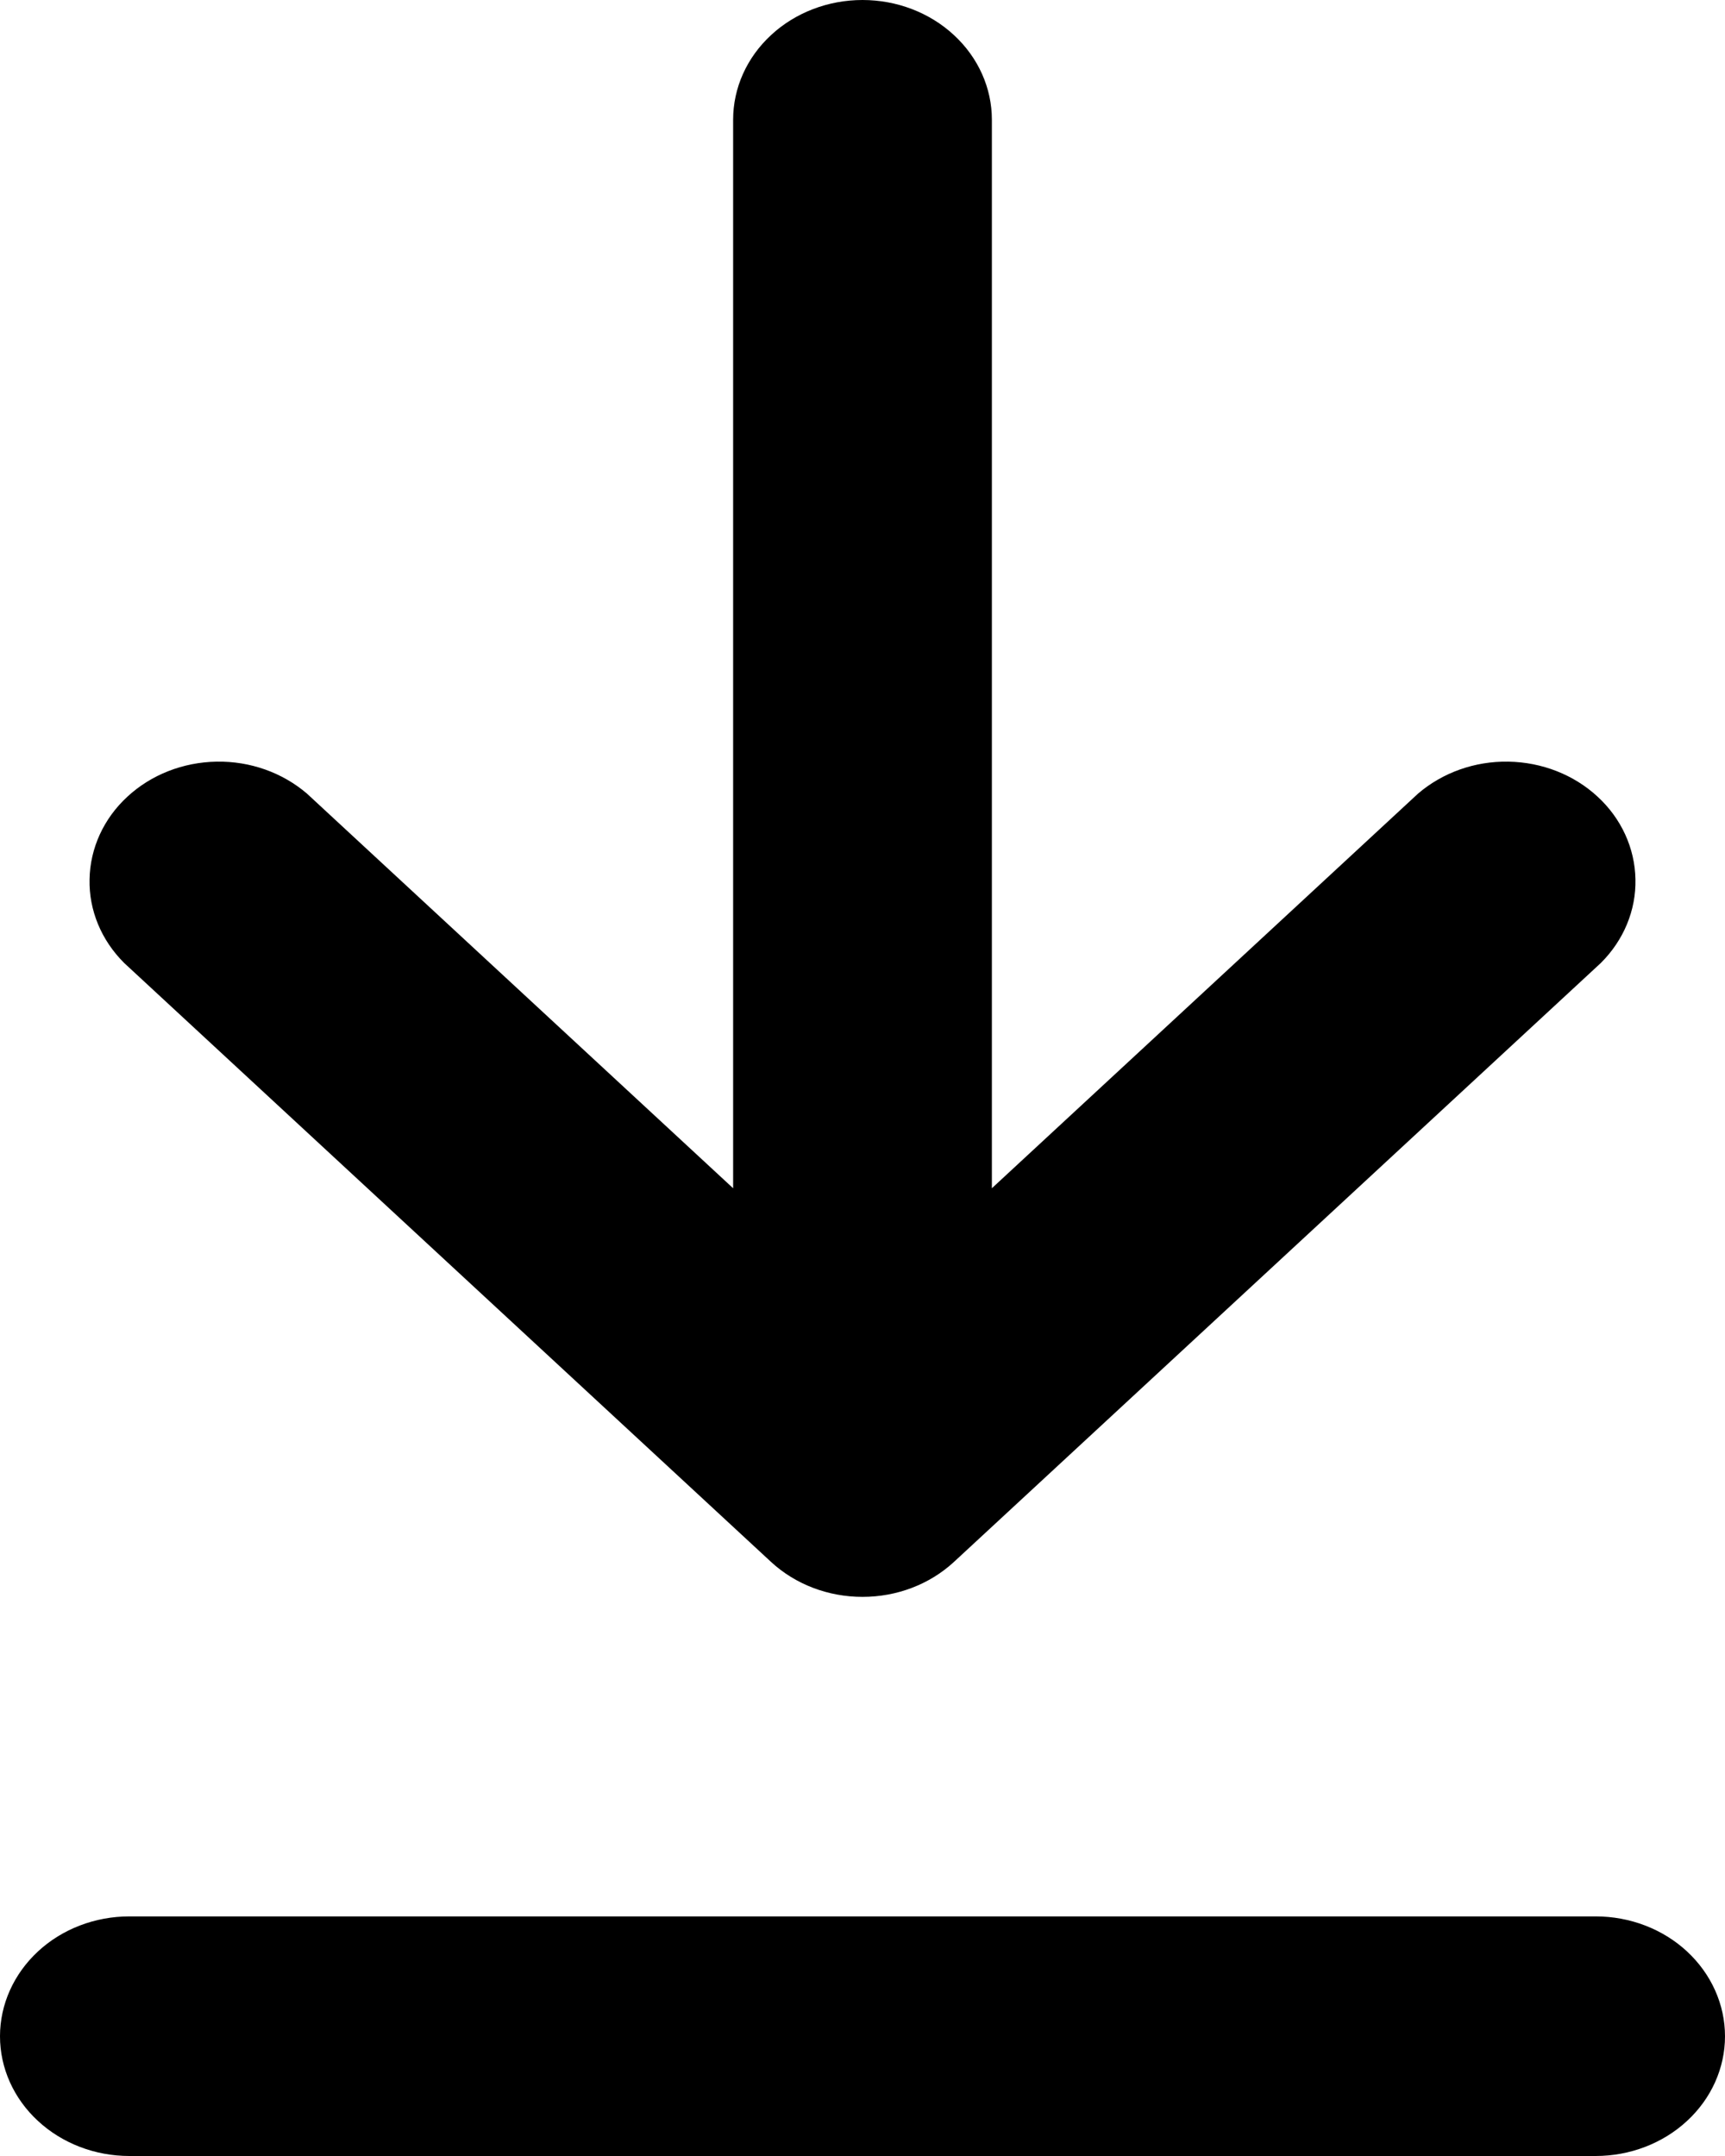 <svg width="12" height="15" viewBox="0 0 12 15" xmlns="http://www.w3.org/2000/svg">
<path fill-rule="evenodd" clip-rule="evenodd" d="M5.364 10.867C5.533 11.023 5.761 11.11 6 11.11C6.239 11.11 6.467 11.023 6.636 10.867L11.136 6.7C11.295 6.542 11.382 6.333 11.377 6.117C11.373 5.901 11.279 5.695 11.114 5.543C10.949 5.39 10.727 5.303 10.493 5.299C10.26 5.295 10.035 5.375 9.864 5.522L6.9 8.267V0.833C6.9 0.612 6.805 0.4 6.636 0.244C6.468 0.088 6.239 0 6 0C5.761 0 5.532 0.088 5.364 0.244C5.195 0.4 5.1 0.612 5.1 0.833V8.267L2.136 5.522C1.965 5.375 1.74 5.295 1.507 5.299C1.273 5.303 1.051 5.39 0.886 5.543C0.721 5.695 0.627 5.901 0.623 6.117C0.618 6.333 0.705 6.542 0.864 6.7L5.364 10.867ZM0.9 13.333C0.661 13.333 0.432 13.421 0.264 13.577C0.095 13.734 0 13.946 0 14.167C0 14.388 0.095 14.6 0.264 14.756C0.432 14.912 0.661 15 0.9 15H11.1C11.339 15 11.568 14.912 11.736 14.756C11.905 14.6 12 14.388 12 14.167C12 13.946 11.905 13.734 11.736 13.577C11.568 13.421 11.339 13.333 11.1 13.333H0.9Z"/>
</svg>
